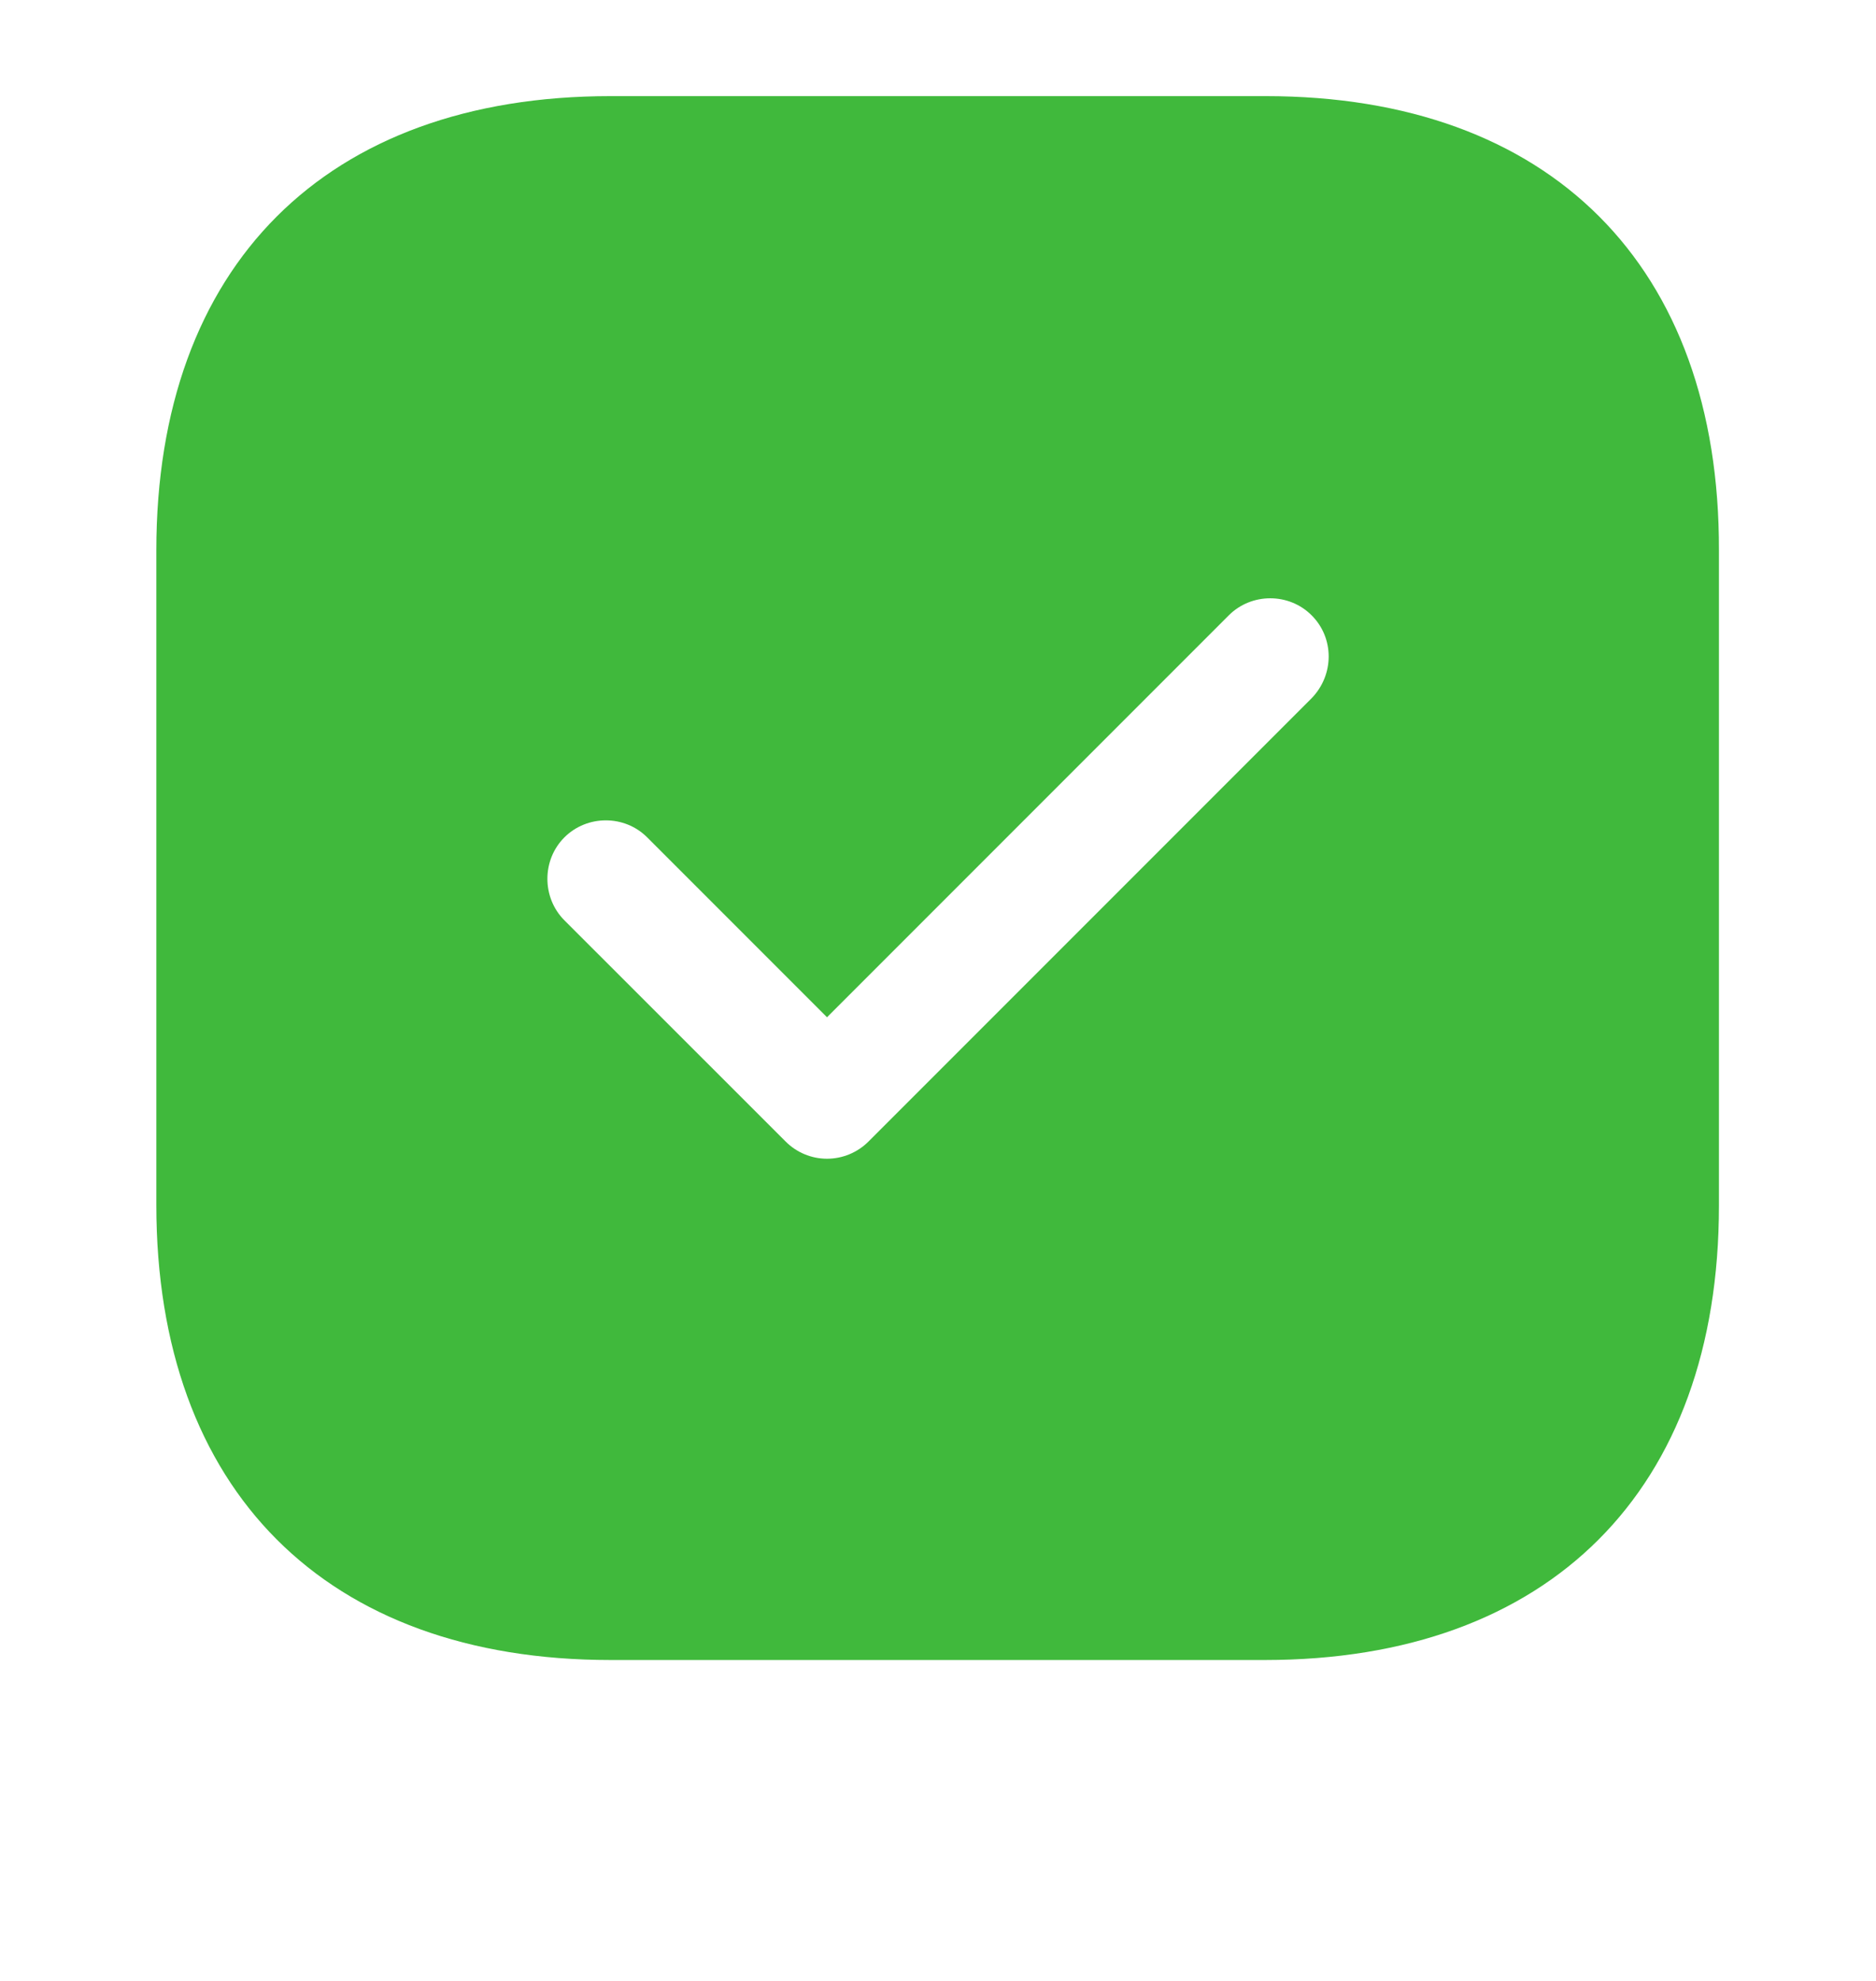 <svg width="18" height="19" viewBox="0 0 18 19" fill="none" xmlns="http://www.w3.org/2000/svg">
<g filter="url(#filter0_di_272_4402)">
<path d="M12.143 1.922H5.858C3.128 1.922 1.5 3.549 1.5 6.279V12.557C1.5 15.294 3.128 16.922 5.858 16.922H12.136C14.866 16.922 16.493 15.294 16.493 12.564V6.279C16.5 3.549 14.873 1.922 12.143 1.922ZM12.585 7.697L8.333 11.949C8.228 12.054 8.085 12.114 7.935 12.114C7.785 12.114 7.643 12.054 7.538 11.949L5.415 9.827C5.198 9.609 5.198 9.249 5.415 9.032C5.633 8.814 5.993 8.814 6.21 9.032L7.935 10.757L11.79 6.902C12.008 6.684 12.368 6.684 12.585 6.902C12.803 7.119 12.803 7.472 12.585 7.697Z" fill="#40B93C"/>
</g>
<defs>
<filter id="filter0_di_272_4402" x="0.5" y="0.922" width="16.993" height="17" filterUnits="userSpaceOnUse" color-interpolation-filters="sRGB">
<feFlood flood-opacity="0" result="BackgroundImageFix"/>
<feColorMatrix in="SourceAlpha" type="matrix" values="0 0 0 0 0 0 0 0 0 0 0 0 0 0 0 0 0 0 127 0" result="hardAlpha"/>
<feMorphology radius="1" operator="dilate" in="SourceAlpha" result="effect1_dropShadow_272_4402"/>
<feOffset/>
<feComposite in2="hardAlpha" operator="out"/>
<feColorMatrix type="matrix" values="0 0 0 0 0.251 0 0 0 0 0.725 0 0 0 0 0.235 0 0 0 1 0"/>
<feBlend mode="normal" in2="BackgroundImageFix" result="effect1_dropShadow_272_4402"/>
<feBlend mode="normal" in="SourceGraphic" in2="effect1_dropShadow_272_4402" result="shape"/>
<feColorMatrix in="SourceAlpha" type="matrix" values="0 0 0 0 0 0 0 0 0 0 0 0 0 0 0 0 0 0 127 0" result="hardAlpha"/>
<feMorphology radius="1" operator="erode" in="SourceAlpha" result="effect2_innerShadow_272_4402"/>
<feOffset dy="-1"/>
<feComposite in2="hardAlpha" operator="arithmetic" k2="-1" k3="1"/>
<feColorMatrix type="matrix" values="0 0 0 0 0.251 0 0 0 0 0.725 0 0 0 0 0.235 0 0 0 1 0"/>
<feBlend mode="normal" in2="shape" result="effect2_innerShadow_272_4402"/>
</filter>
</defs>
</svg>
